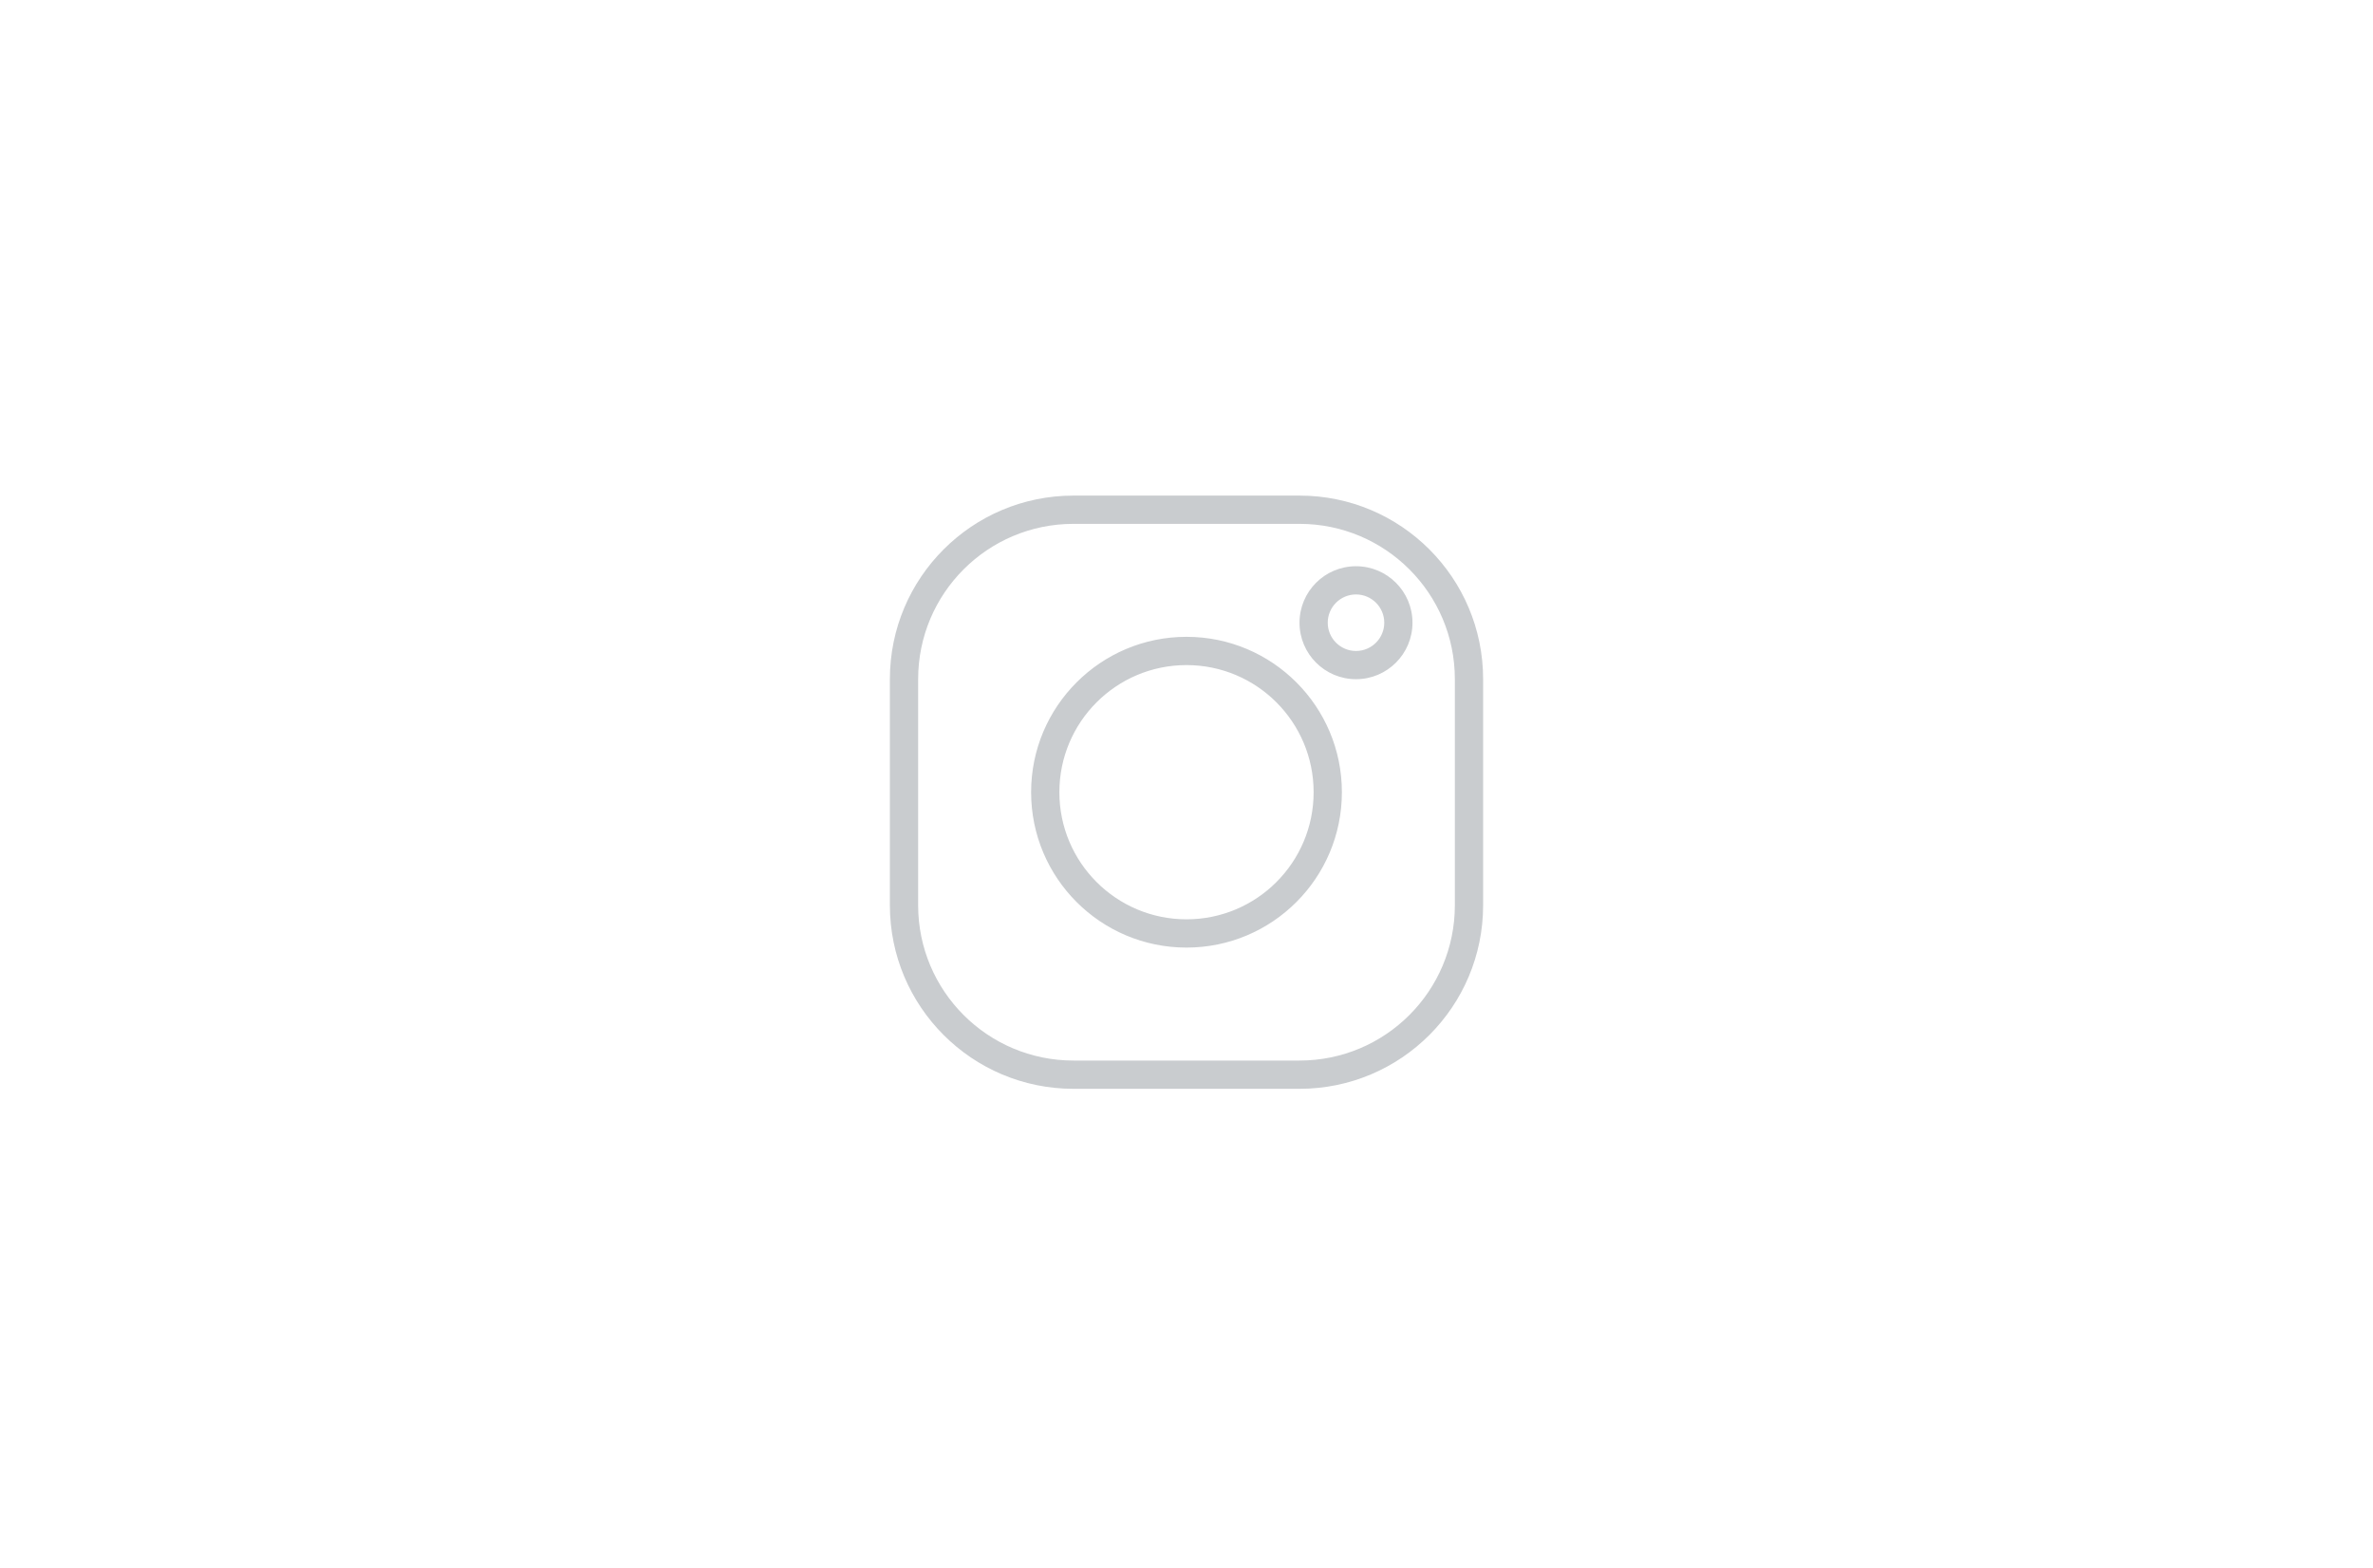 <svg width="56" height="37" viewBox="0 0 56 37" fill="none" xmlns="http://www.w3.org/2000/svg">
<g clip-path="url(#clip0_2388_6960)">
<g clip-path="url(#clip1_2388_6960)">
<path fill-rule="evenodd" clip-rule="evenodd" d="M30.667 11.696C33.06 11.696 35 13.636 35 16.029V21.363C35 23.756 33.06 25.696 30.667 25.696H25.333C22.94 25.696 21 23.756 21 21.363V16.029C21 13.636 22.94 11.696 25.333 11.696H30.667ZM30.667 12.363H25.333C23.308 12.363 21.667 14.004 21.667 16.029V21.363C21.667 23.388 23.308 25.029 25.333 25.029H30.667C32.692 25.029 34.333 23.388 34.333 21.363V16.029C34.333 14.004 32.692 12.363 30.667 12.363ZM28 15.029C30.025 15.029 31.667 16.671 31.667 18.696C31.667 20.721 30.025 22.363 28 22.363C25.975 22.363 24.333 20.721 24.333 18.696C24.333 16.671 25.975 15.029 28 15.029ZM28 15.696C26.343 15.696 25 17.039 25 18.696C25 20.353 26.343 21.696 28 21.696C29.657 21.696 31 20.353 31 18.696C31 17.039 29.657 15.696 28 15.696ZM32 13.363C32.736 13.363 33.333 13.96 33.333 14.696C33.333 15.432 32.736 16.029 32 16.029C31.264 16.029 30.667 15.432 30.667 14.696C30.667 13.96 31.264 13.363 32 13.363ZM32 14.029C31.632 14.029 31.333 14.328 31.333 14.696C31.333 15.064 31.632 15.363 32 15.363C32.368 15.363 32.667 15.064 32.667 14.696C32.667 14.328 32.368 14.029 32 14.029Z" fill="#C9CCCF"/>
</g>
</g>
<defs>
<clipPath id="clip0_2388_6960">
<rect width="16" height="16" fill="white" transform="translate(20 10.696)"/>
</clipPath>
<clipPath id="clip1_2388_6960">
<rect width="16" height="16" fill="white" transform="translate(20 10.696)"/>
</clipPath>
</defs>
</svg>

